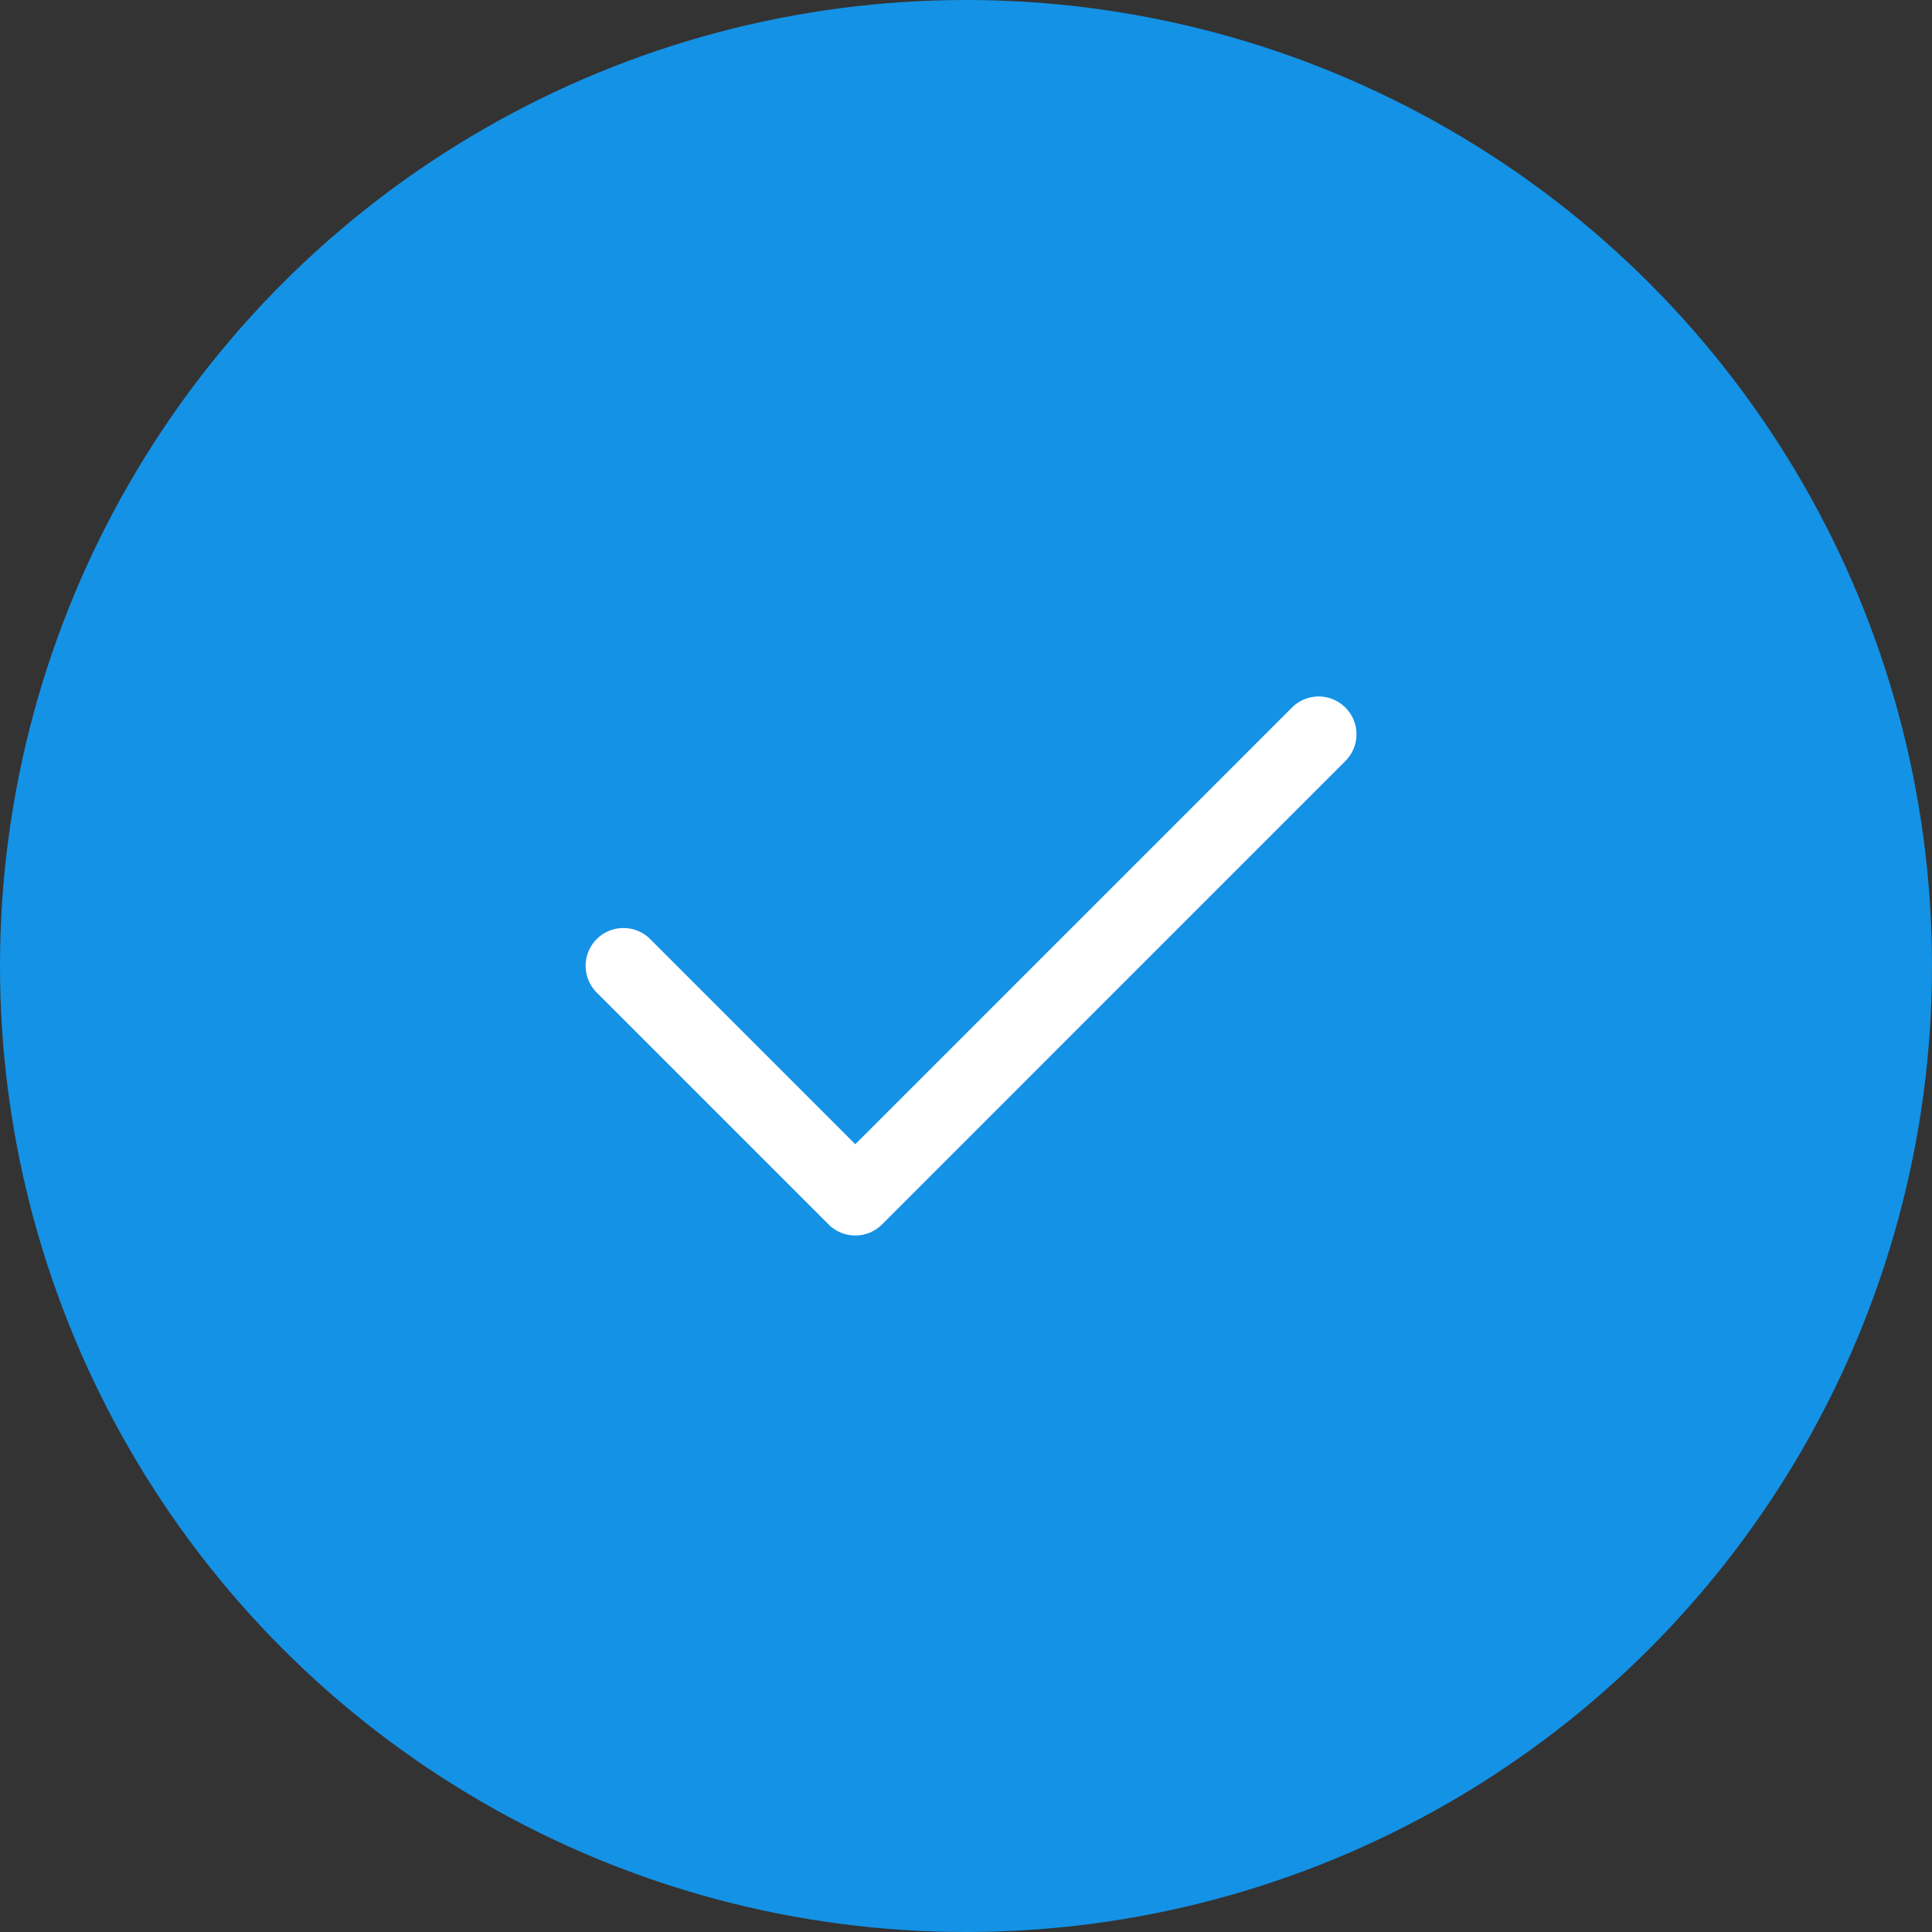 <svg xmlns="http://www.w3.org/2000/svg" width="122" height="122" viewBox="0 0 122 122">
  <rect x="0" y="0" width="122" height="122" fill="#333333" stroke="none"/>
  <g id="our_solution" transform="translate(-992 -2069)">
    <circle id="Ellipse_55" data-name="Ellipse 55" cx="61" cy="61" r="61" transform="translate(992 2069)" fill="#1492e6"/>
    <path id="interface" d="M17.009,34.356a2.38,2.38,0,0,1-1.688-.7L.7,19.035A2.387,2.387,0,1,1,4.076,15.66L17.009,28.593,44.563,1.039a2.387,2.387,0,1,1,3.375,3.376L18.7,33.656a2.381,2.381,0,0,1-1.688.7Zm0,0" transform="translate(1029 2112.661)" fill="#fff"/>
  </g>
</svg>
